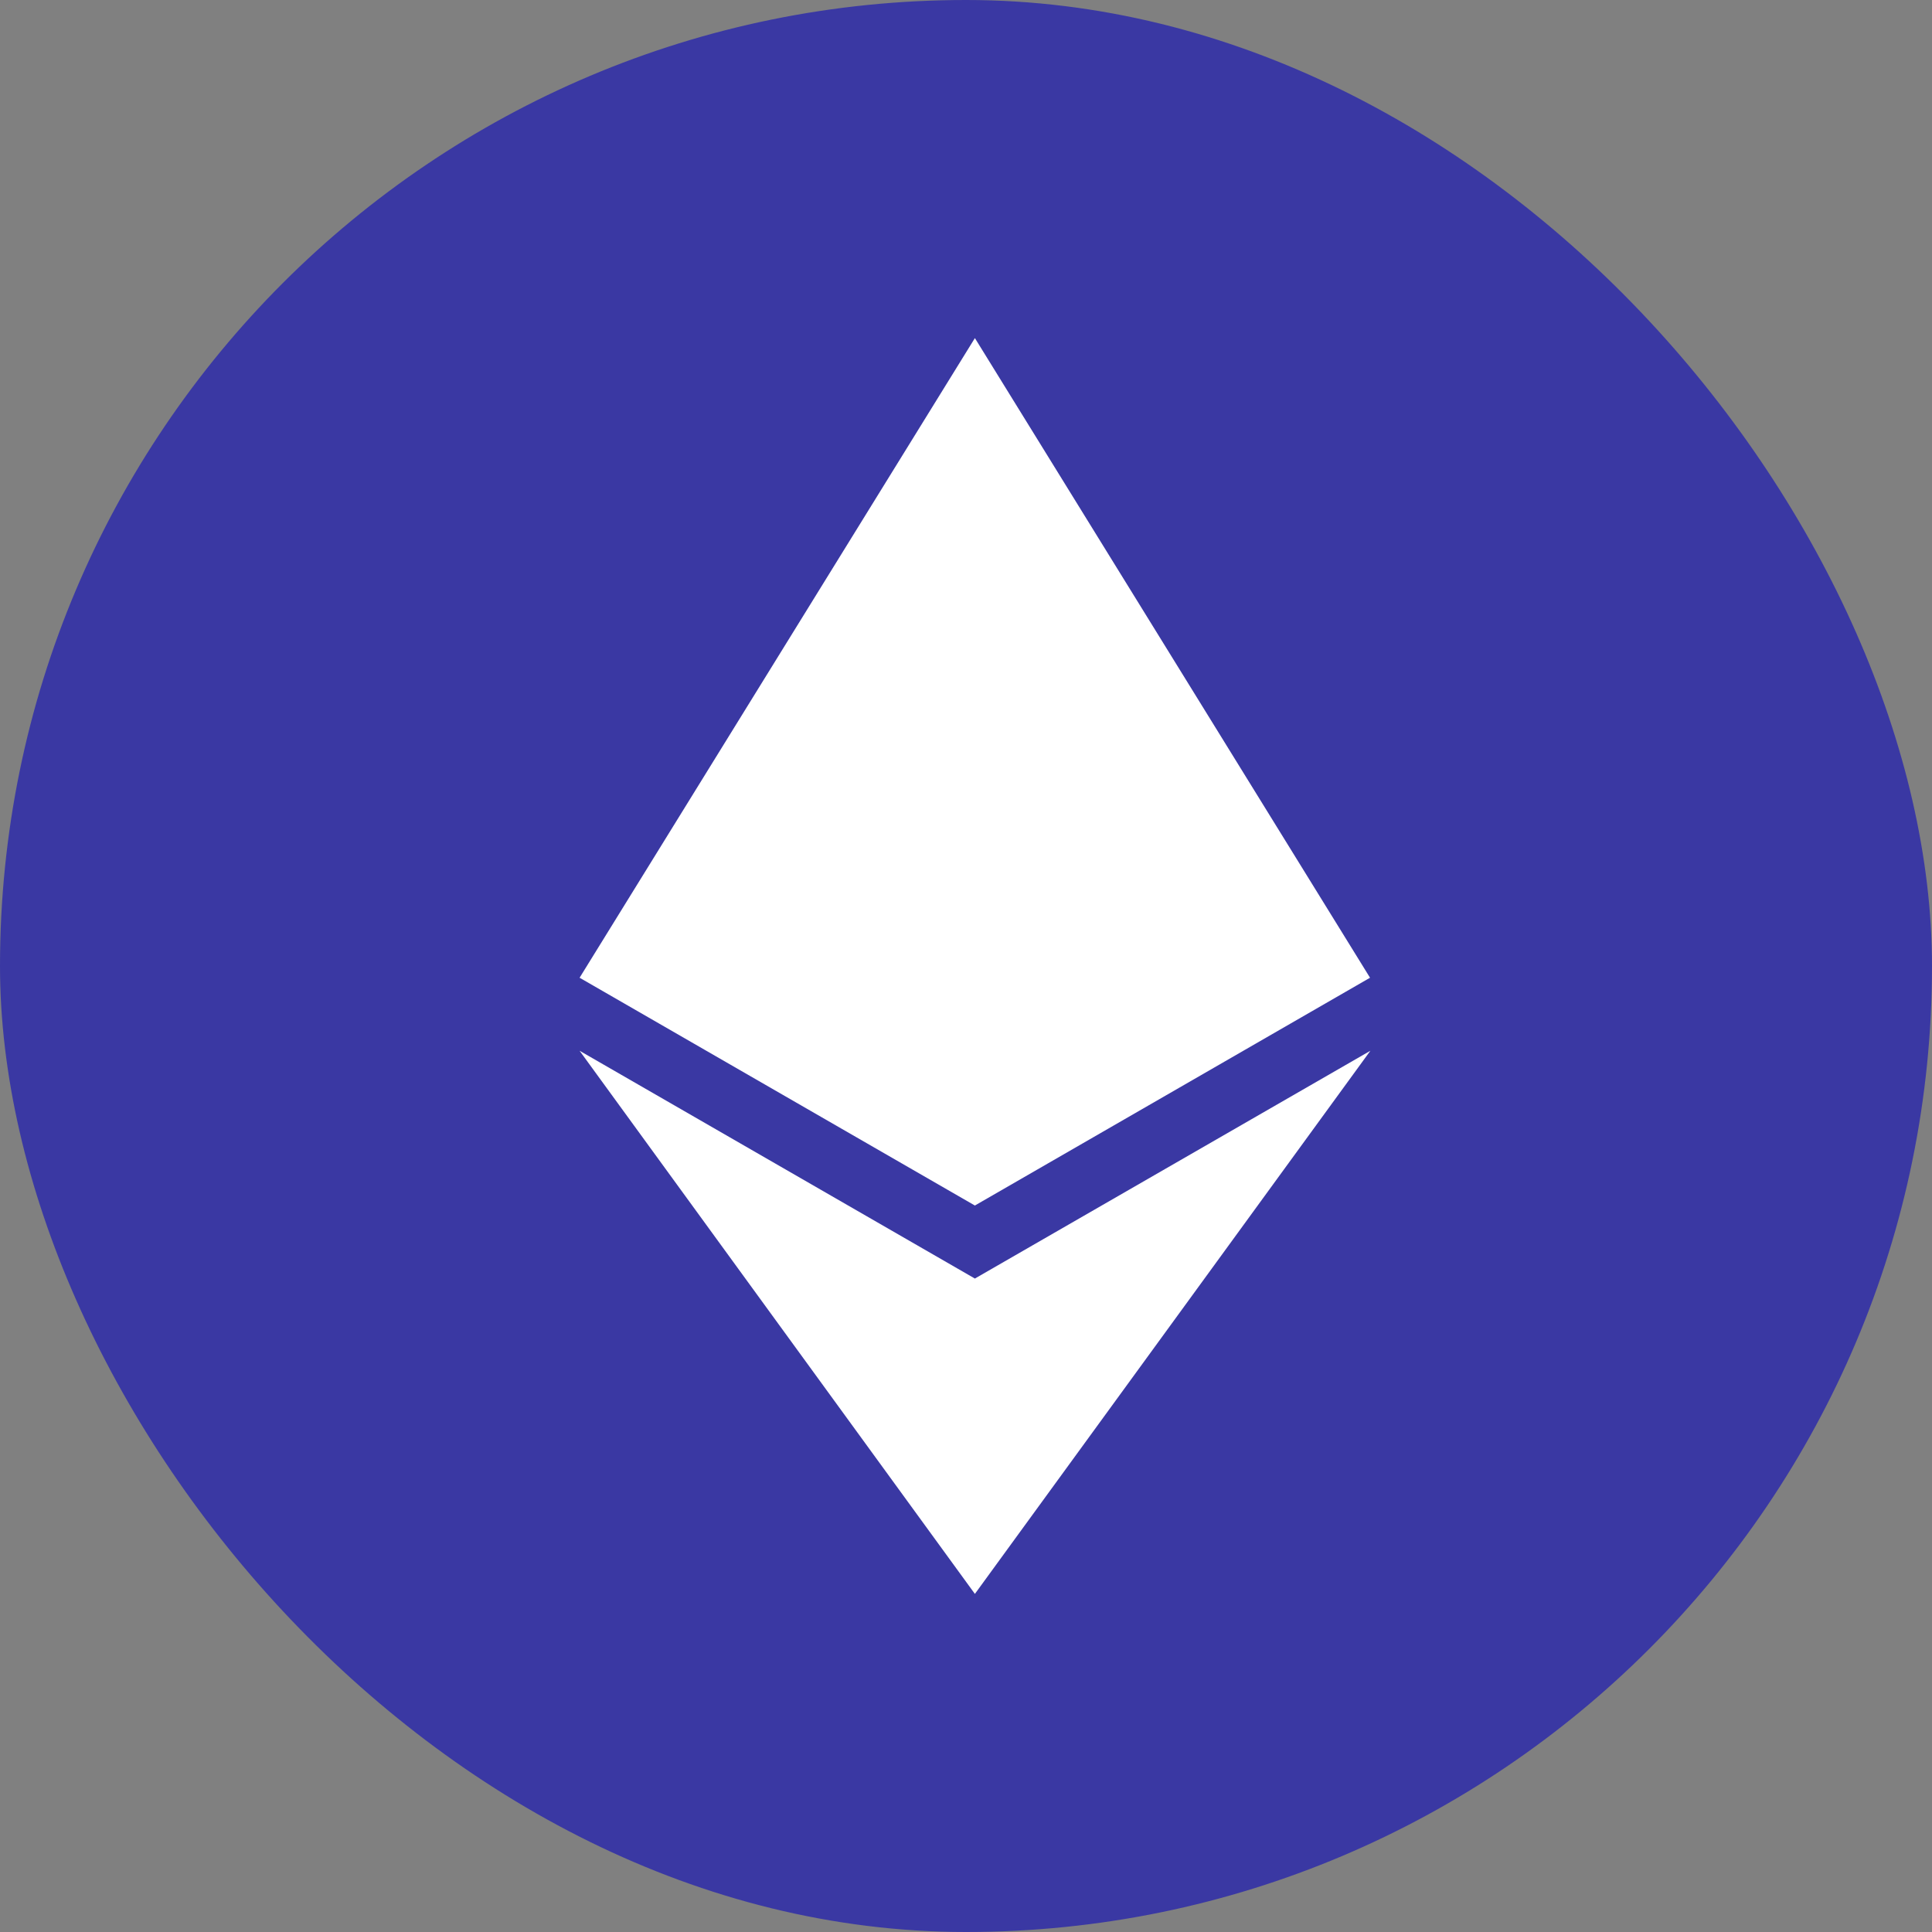 <svg width="40" height="40" viewBox="0 0 40 40" fill="none" xmlns="http://www.w3.org/2000/svg">
<rect x="0" y="0" width="40" height="40" fill="#808080" stroke="none"/>
<rect width="40" height="40" rx="20" fill="#3A38A3"/>
<path d="M12 21.755L20.184 26.471L28.372 21.755L20.184 33L12 21.755ZM20.184 7L28.365 20.243L20.184 24.959L12 20.243L20.184 7Z" fill="white"/>
</svg>
